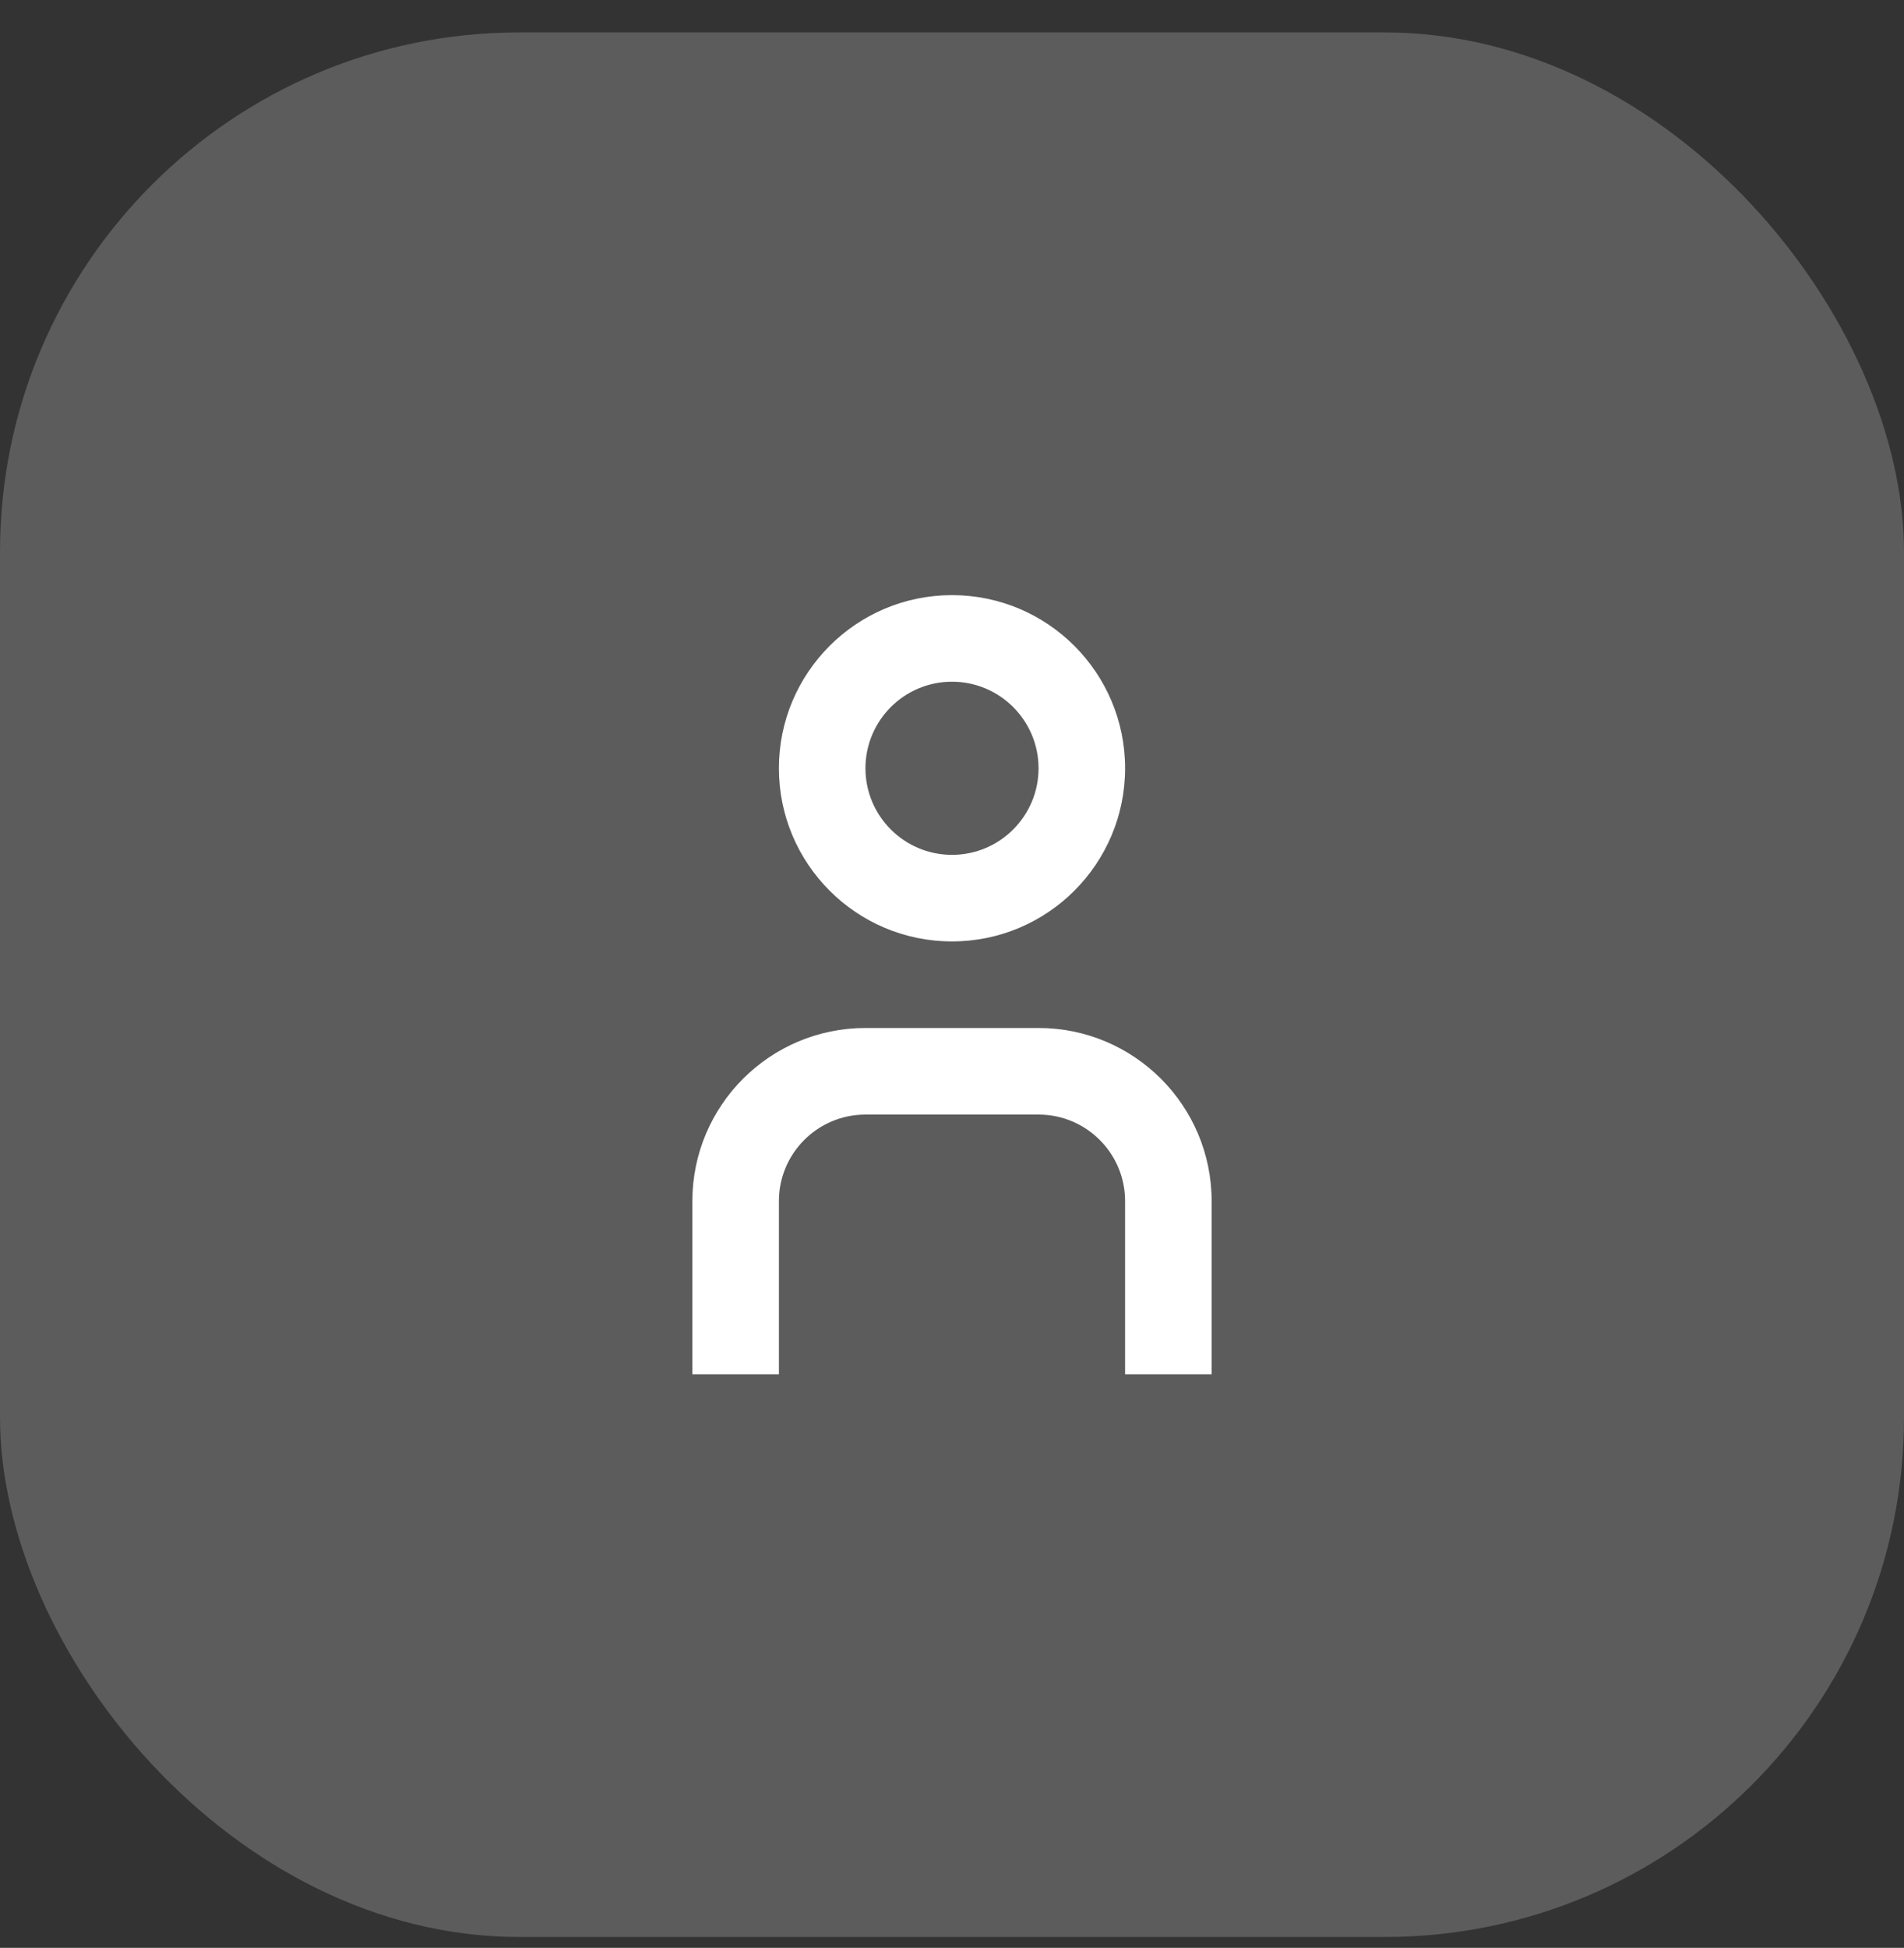<svg width="44" height="45" viewBox="0 0 44 45" fill="none" xmlns="http://www.w3.org/2000/svg">
<rect x="0" y="0" width="44" height="45" fill="#333333" stroke="none"/>
<rect opacity="0.2" y="0.749" width="44" height="44" rx="12" fill="white"/>
<path fill-rule="evenodd" clip-rule="evenodd" d="M22 13.749C24.208 13.749 26 15.541 26 17.749C26 19.957 24.208 21.749 22 21.749C19.792 21.749 18 19.957 18 17.749C18 15.541 19.792 13.749 22 13.749ZM22 15.749C23.104 15.749 24 16.645 24 17.749C24 18.853 23.104 19.749 22 19.749C20.896 19.749 20 18.853 20 17.749C20 16.645 20.896 15.749 22 15.749Z" fill="white"/>
<path fill-rule="evenodd" clip-rule="evenodd" d="M24 23.749C26.208 23.749 28 25.541 28 27.749V31.749H26V27.749C26 26.645 25.104 25.749 24 25.749H20C18.896 25.749 18 26.645 18 27.749V31.749H16V27.749C16 25.541 17.792 23.749 20 23.749H24Z" fill="white"/>
</svg>
